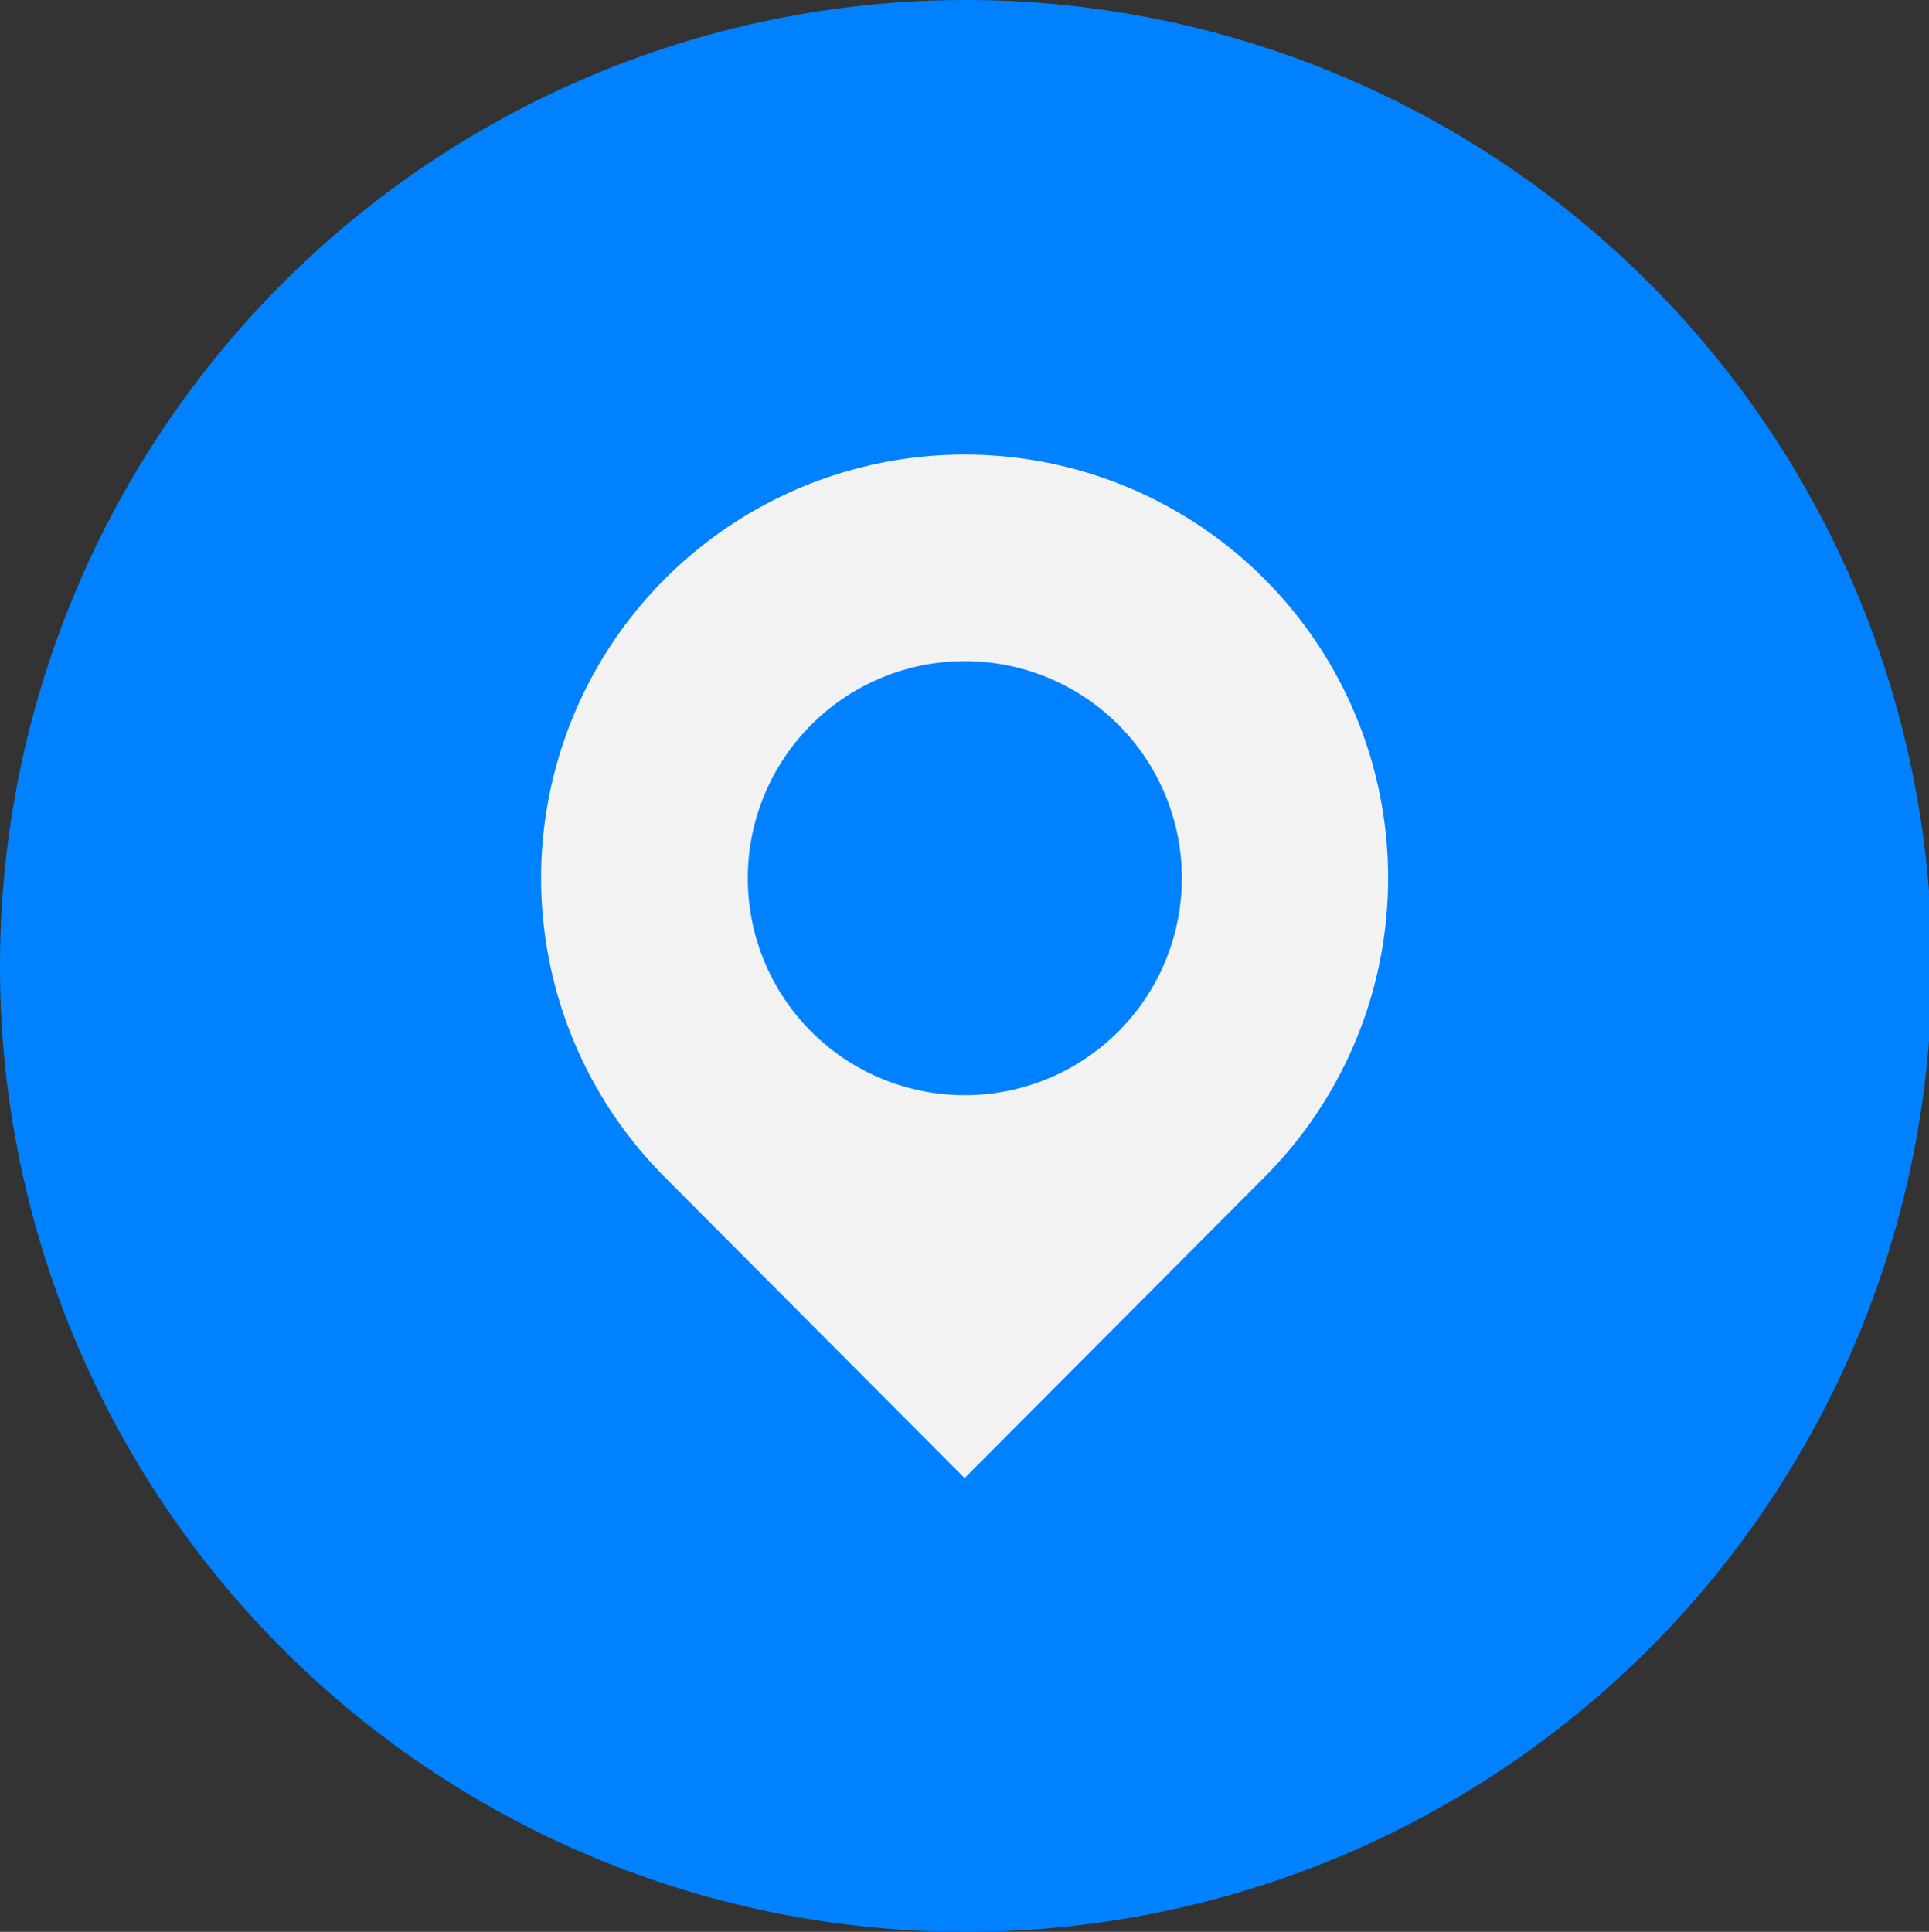<svg xmlns="http://www.w3.org/2000/svg" viewBox="0 0 86.13 86.26"><rect x="0" y="0" width="86.13" height="86.26" fill="#333333" stroke="none"/><defs><style>.cls-1{fill:#0081ff;}.cls-2{fill:#f2f2f2;}</style></defs><title>Asset 16</title><g id="Layer_2" data-name="Layer 2"><g id="Layer_1-2" data-name="Layer 1"><path class="cls-1" d="M43.07,86.26A43.13,43.13,0,1,0,0,43.13,43.1,43.1,0,0,0,43.07,86.26Z"/><path class="cls-2" d="M43.07,66,29.71,52.59a18.91,18.91,0,1,1,26.72,0Z"/><path class="cls-1" d="M43.07,48.9a9.69,9.69,0,1,0-9.68-9.69A9.68,9.68,0,0,0,43.07,48.9Z"/></g></g></svg>